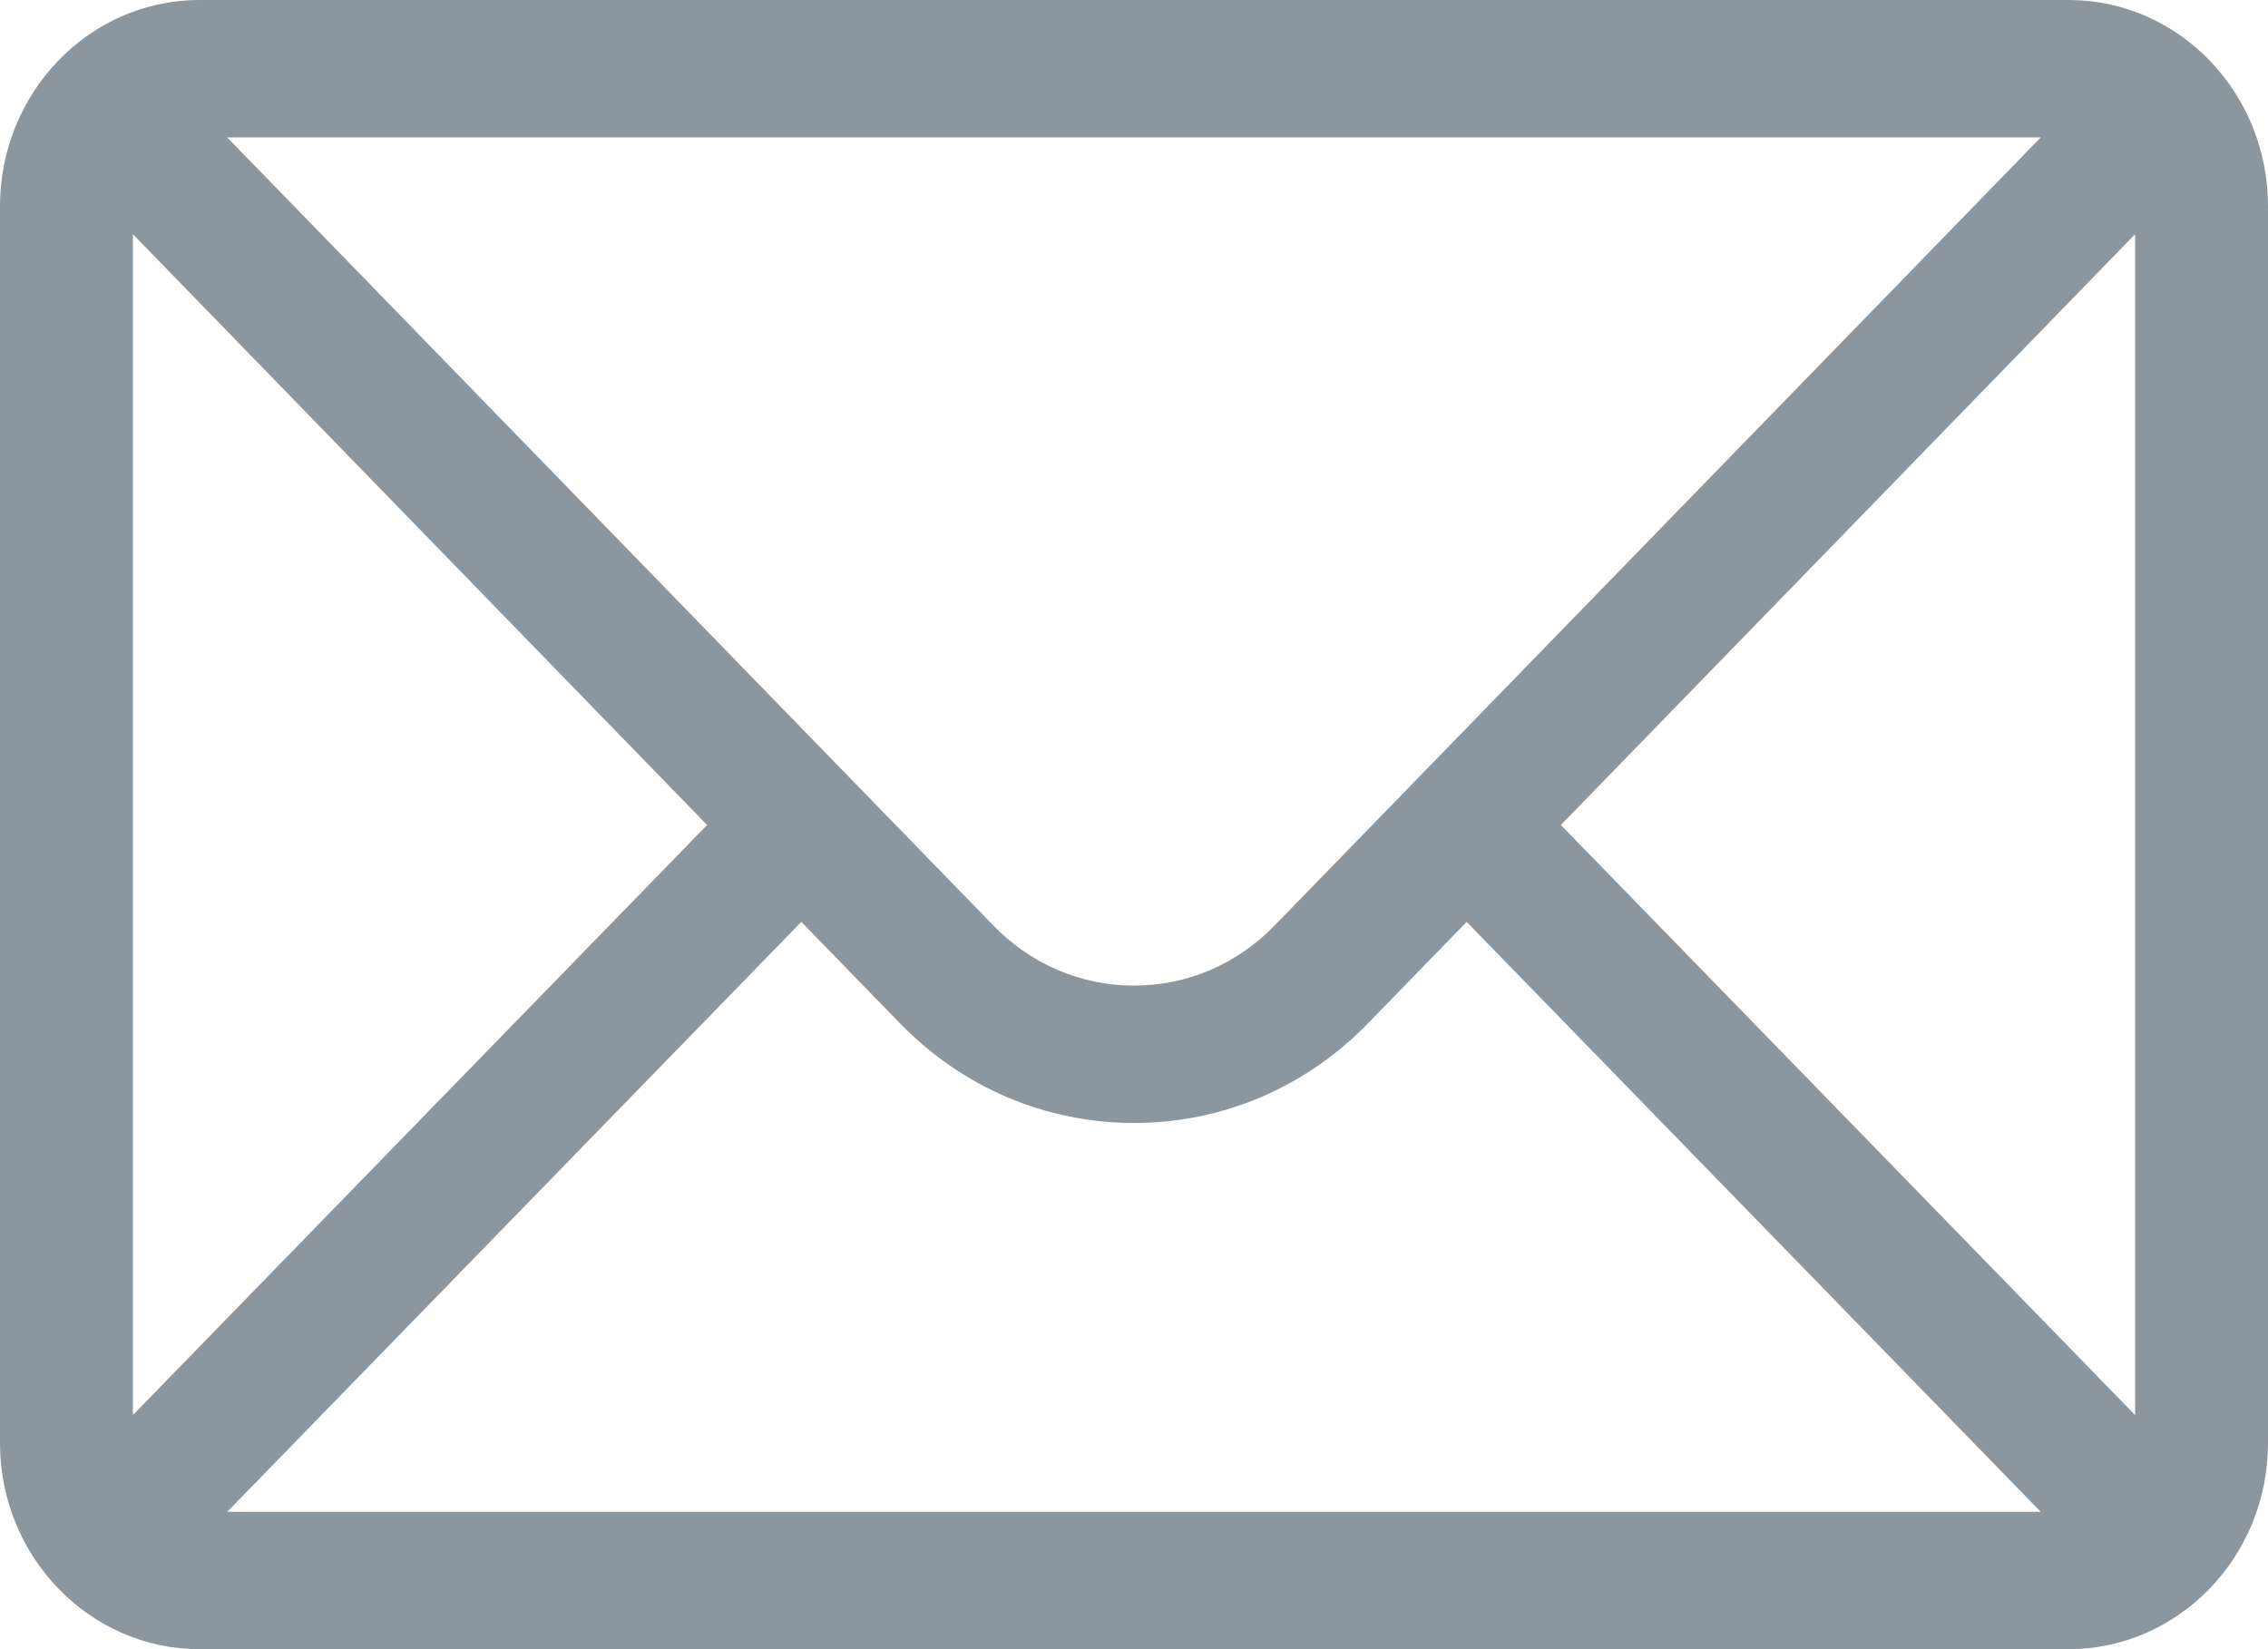 <svg width="22" height="16" viewBox="0 0 22 16" fill="none" xmlns="http://www.w3.org/2000/svg">
<g id="Group">
<g id="Group_2">
<path id="Vector" d="M20.066 0H1.934C0.865 0 0 0.901 0 2V14C0 15.106 0.872 16 1.934 16H20.066C21.126 16 22 15.11 22 14V2C22 0.902 21.138 0 20.066 0ZM19.796 1.333C19.401 1.74 12.602 8.735 12.367 8.976C12.002 9.354 11.517 9.562 11 9.562C10.483 9.562 9.998 9.354 9.632 8.975C9.474 8.813 2.75 1.895 2.204 1.333H19.796ZM1.289 13.729V2.272L6.859 8.004L1.289 13.729ZM2.205 14.667L7.773 8.944L8.721 9.919C9.33 10.549 10.139 10.895 11 10.895C11.861 10.895 12.67 10.549 13.278 9.92L14.227 8.944L19.795 14.667H2.205ZM20.711 13.729L15.141 8.004L20.711 2.272V13.729Z" fill="#8C969E"/>
</g>
</g>
</svg>
